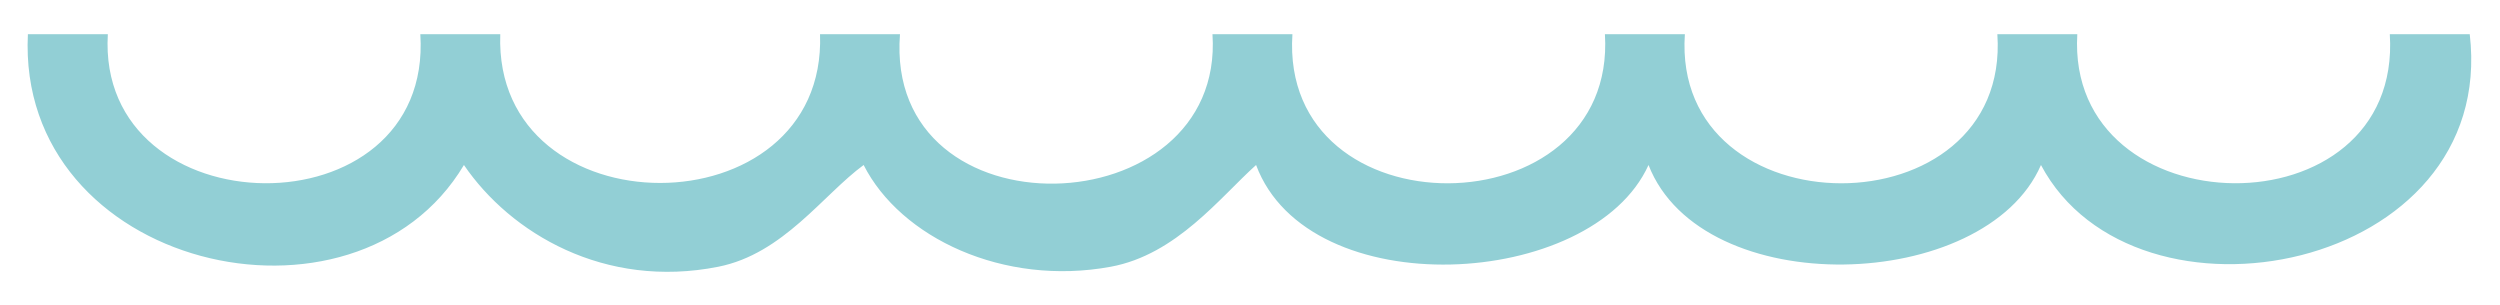 <?xml version="1.0" encoding="utf-8"?>
<!-- Generator: Adobe Illustrator 16.2.1, SVG Export Plug-In . SVG Version: 6.00 Build 0)  -->
<!DOCTYPE svg PUBLIC "-//W3C//DTD SVG 1.1//EN" "http://www.w3.org/Graphics/SVG/1.1/DTD/svg11.dtd">
<svg version="1.1" id="Layer_1" xmlns="http://www.w3.org/2000/svg" xmlns:xlink="http://www.w3.org/1999/xlink" x="0px" y="0px"
	 width="344px" height="42px" viewBox="0 0 344 42" enable-background="new 0 0 344 42" xml:space="preserve">
<g id="iaAoUO_2_">
	<g>
		<g>
			<path fill-rule="evenodd" clip-rule="evenodd" fill="#92CFD5" d="M3.837,4.704c3.667,0,7.333,0,11,0
				c-1.6,26.984,44.781,27.707,43,0c3.667,0,7.333,0,11,0c-0.985,27.312,44.98,27.276,44,0c3.667,0,7.333,0,11,0
				c-2.192,28.197,44.765,26.639,43,0c3.667,0,7.333,0,11,0c-1.812,27.567,44.686,27.147,43,0c3.667,0,7.333,0,11,0
				c-1.851,27.316,44.863,27.397,43,0c3.667,0,7.333,0,11,0c-1.6,26.984,44.781,27.707,43,0c3.667,0,7.333,0,11,0
				c3.83,32.706-46.033,42.383-59,18c-7.667,17.659-46.648,18.855-54,0c-7.782,17.199-46.81,19.316-54,0
				c-4.936,4.418-10.94,12.329-20,14c-14.782,2.727-28.94-4.017-34-14c-5.567,4.075-11.056,12.223-20,14
				c-15.651,3.11-28.599-4.618-35-14C48.879,47.824,2.243,36.938,3.837,4.704z"/>
		</g>
	</g>
</g>
</svg>
